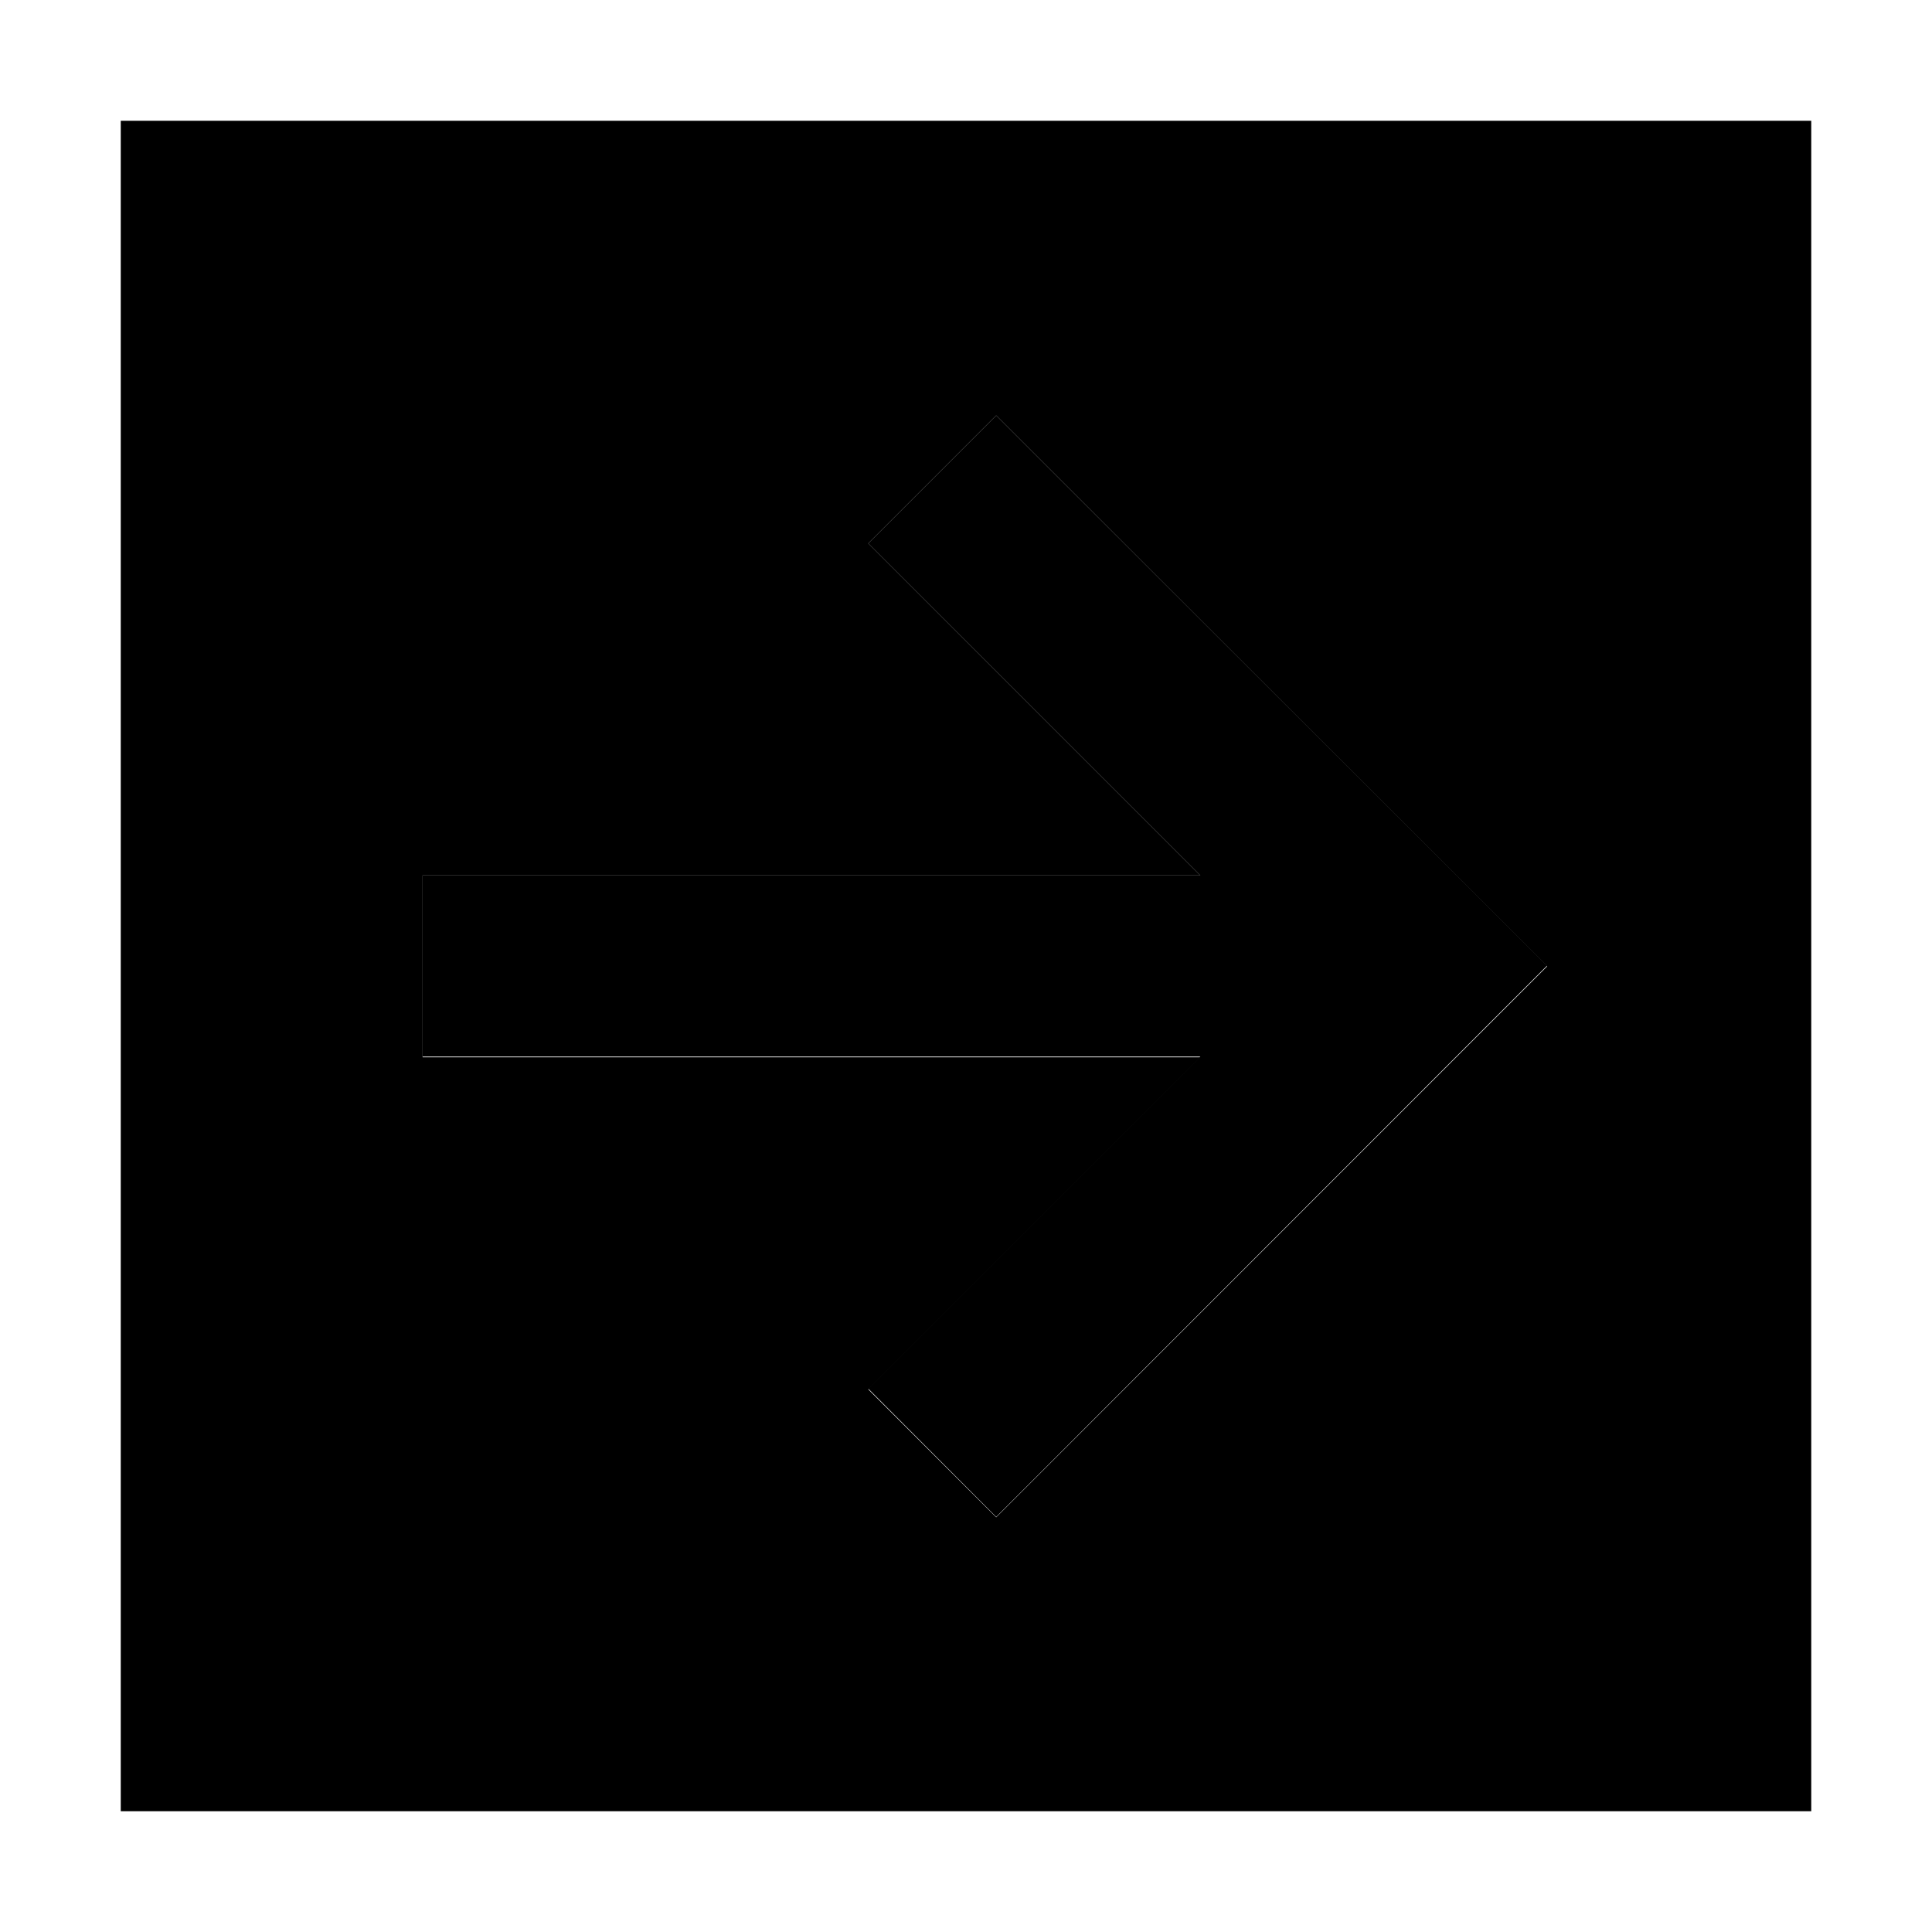 <svg xmlns="http://www.w3.org/2000/svg" width="24" height="24" viewBox="0 0 448 512"><path class="pr-icon-duotone-secondary" d="M0 32L0 480l448 0 0-448L0 32zM80 232c8 0 16 0 24 0c60.7 0 121.4 0 182.1 0c-23.7-23.7-47.4-47.4-71-71c-5.7-5.7-11.3-11.3-17-17L232 110.1c5.7 5.7 11.3 11.3 17 17c37.3 37.3 74.7 74.7 112 112c5.7 5.7 11.3 11.3 17 17c-5.7 5.7-11.3 11.3-17 17c-37.3 37.3-74.7 74.7-112 112c-5.7 5.7-11.3 11.3-17 17c-11.3-11.3-22.6-22.6-33.9-33.9c5.7-5.7 11.3-11.3 17-17c23.7-23.7 47.4-47.4 71-71c-60.7 0-121.4 0-182.1 0c-8 0-16 0-24 0c0-16 0-32 0-48z"/><path class="pr-icon-duotone-primary" d="M377.9 256l-17 17L249 385l-17 17L198.1 368l17-17 71-71L104 280l-24 0 0-48 24 0 182.1 0-71-71-17-17L232 110.1l17 17L361 239l17 17z"/></svg>
